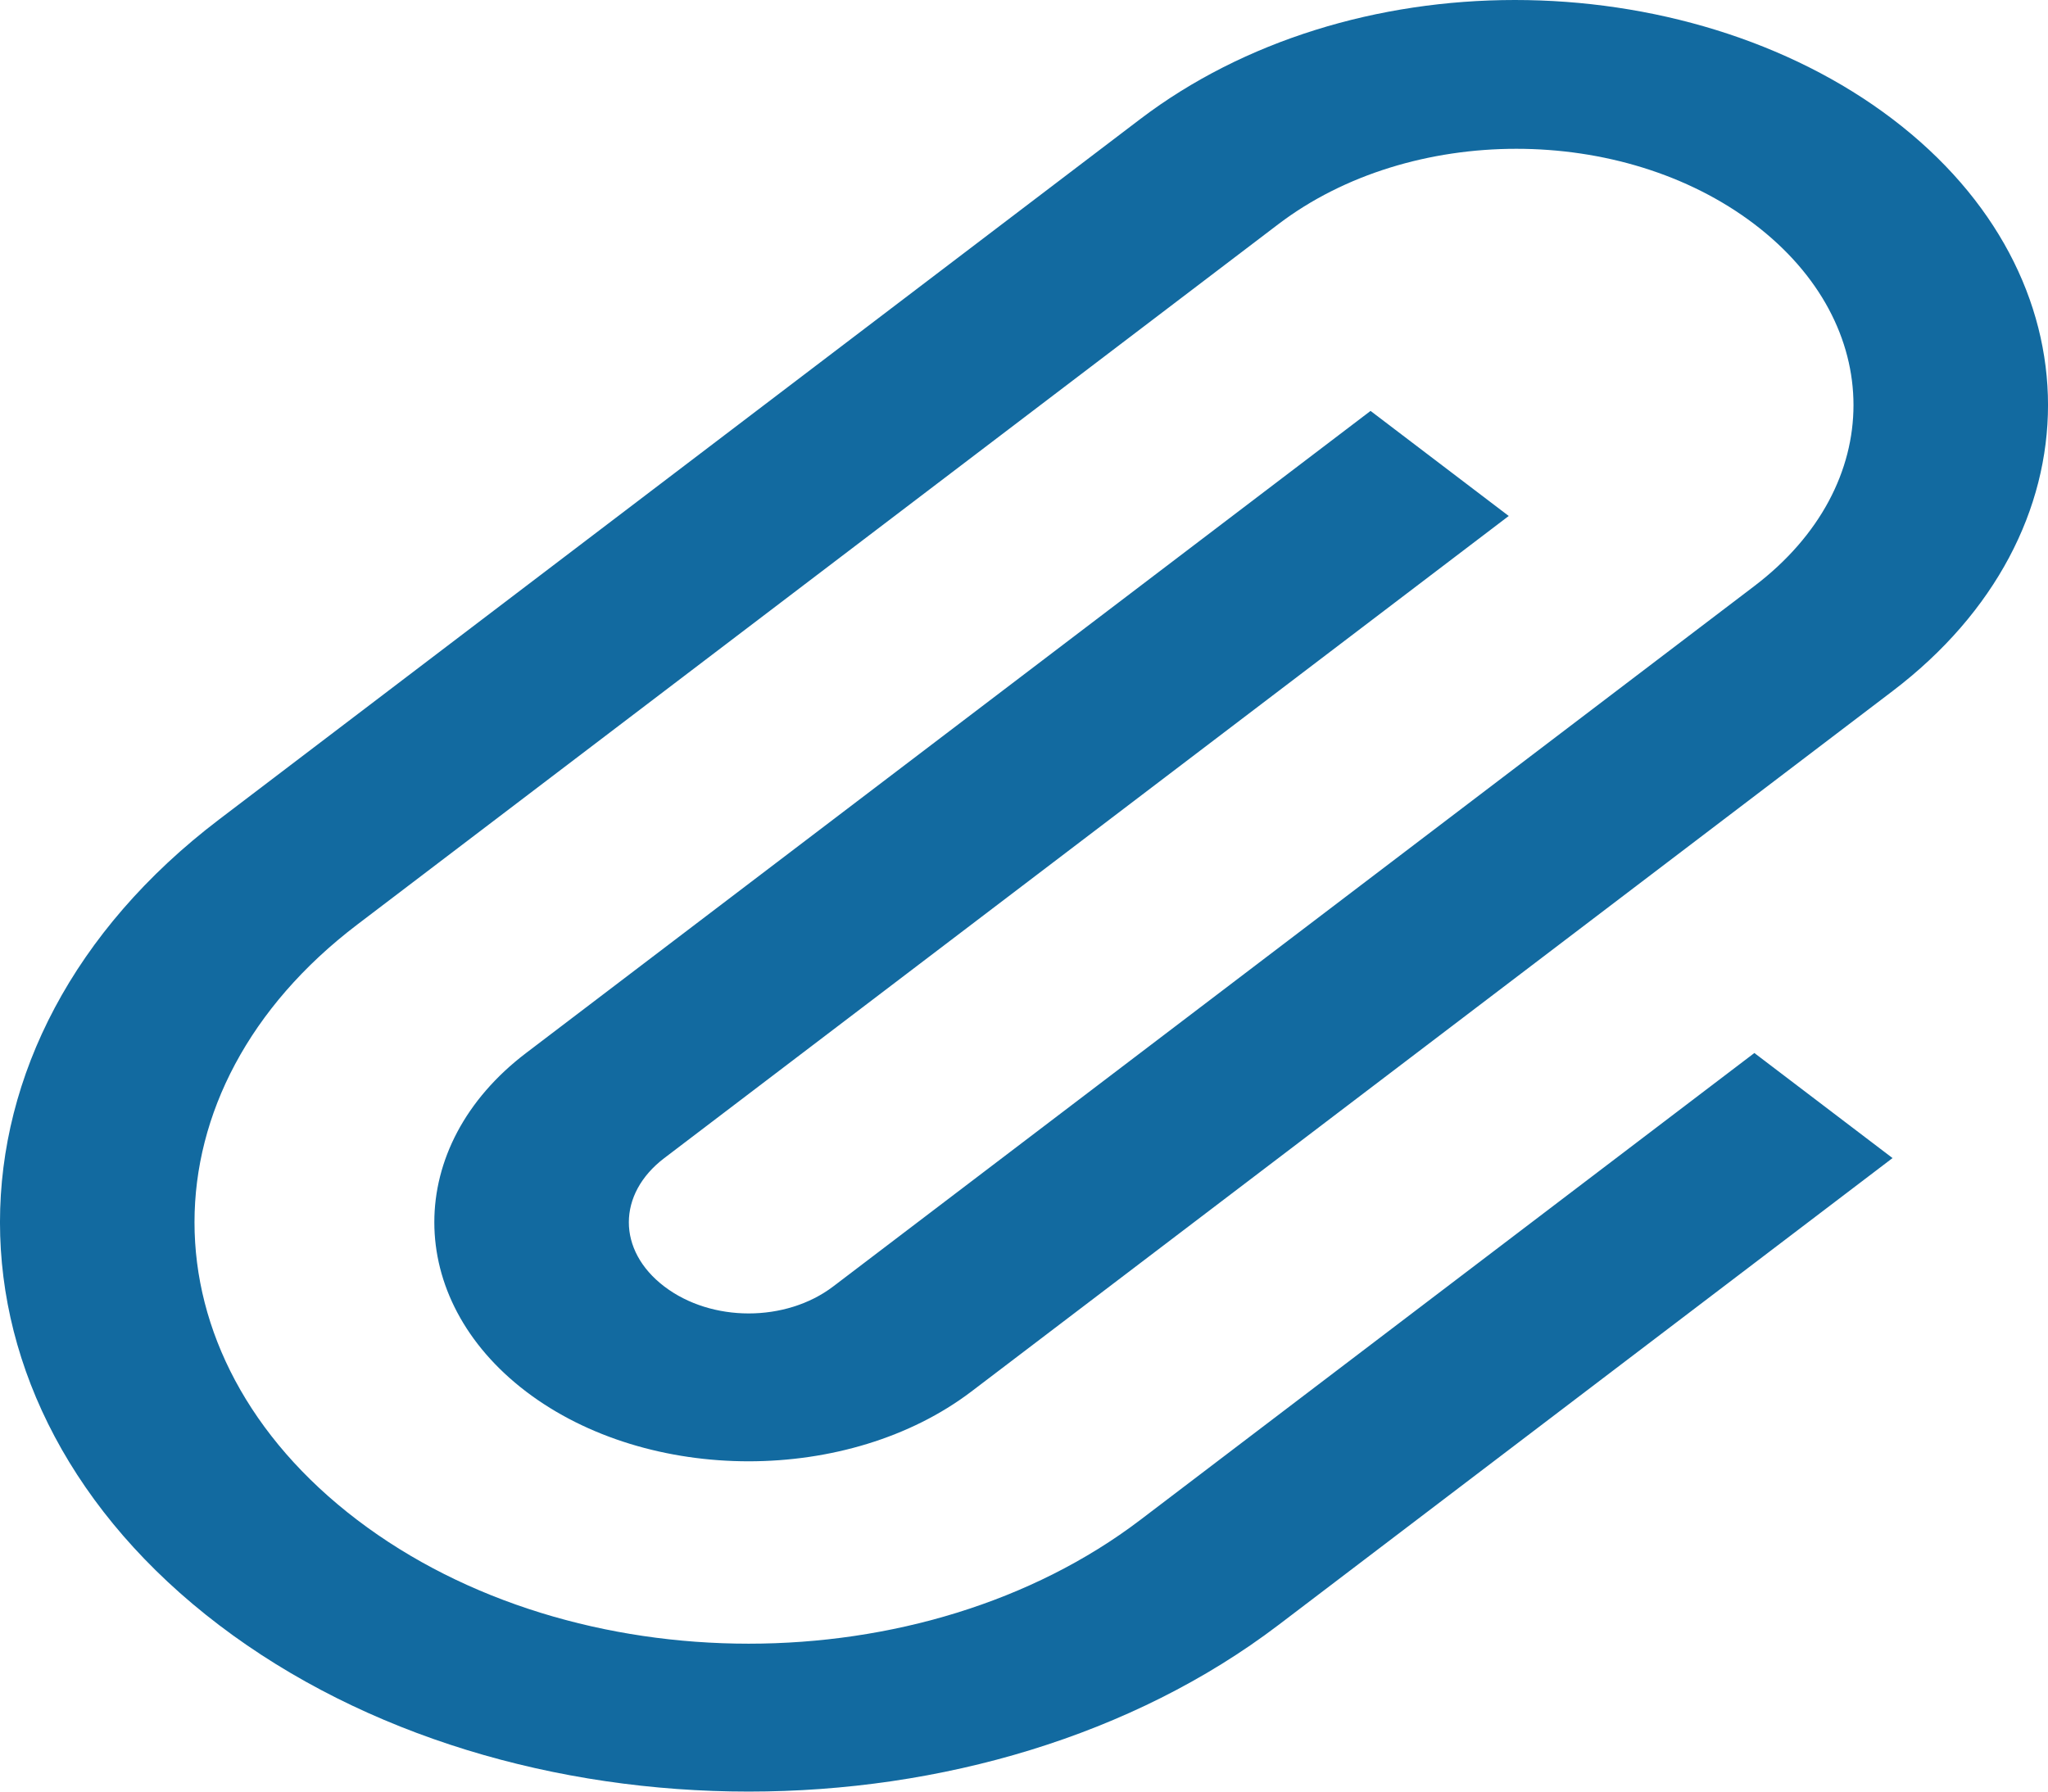 <svg width="32" height="28" viewBox="0 0 32 28" fill="none" xmlns="http://www.w3.org/2000/svg">
<path d="M23.67 0C21.536 0 19.435 0.63 17.816 1.861L3.422 12.808C-1.141 16.279 -1.141 21.925 3.422 25.397C7.986 28.868 15.411 28.867 19.975 25.397L29.571 18.099L27.412 16.457L17.816 23.755C14.425 26.333 8.971 26.333 5.582 23.755C2.191 21.176 2.192 17.028 5.582 14.45L19.975 3.503C22.04 1.933 25.347 1.933 27.412 3.503C29.477 5.073 29.477 7.589 27.412 9.159L13.018 20.106C12.278 20.668 11.117 20.667 10.38 20.106C9.64 19.543 9.642 18.66 10.38 18.099L23.574 8.064L21.415 6.422L8.22 16.457C6.308 17.911 6.309 20.293 8.22 21.748C10.132 23.202 13.264 23.201 15.177 21.748L29.571 10.801C32.81 8.338 32.81 4.324 29.571 1.861C27.952 0.63 25.804 0 23.67 0Z" fill="#126AA0"/>
</svg>
